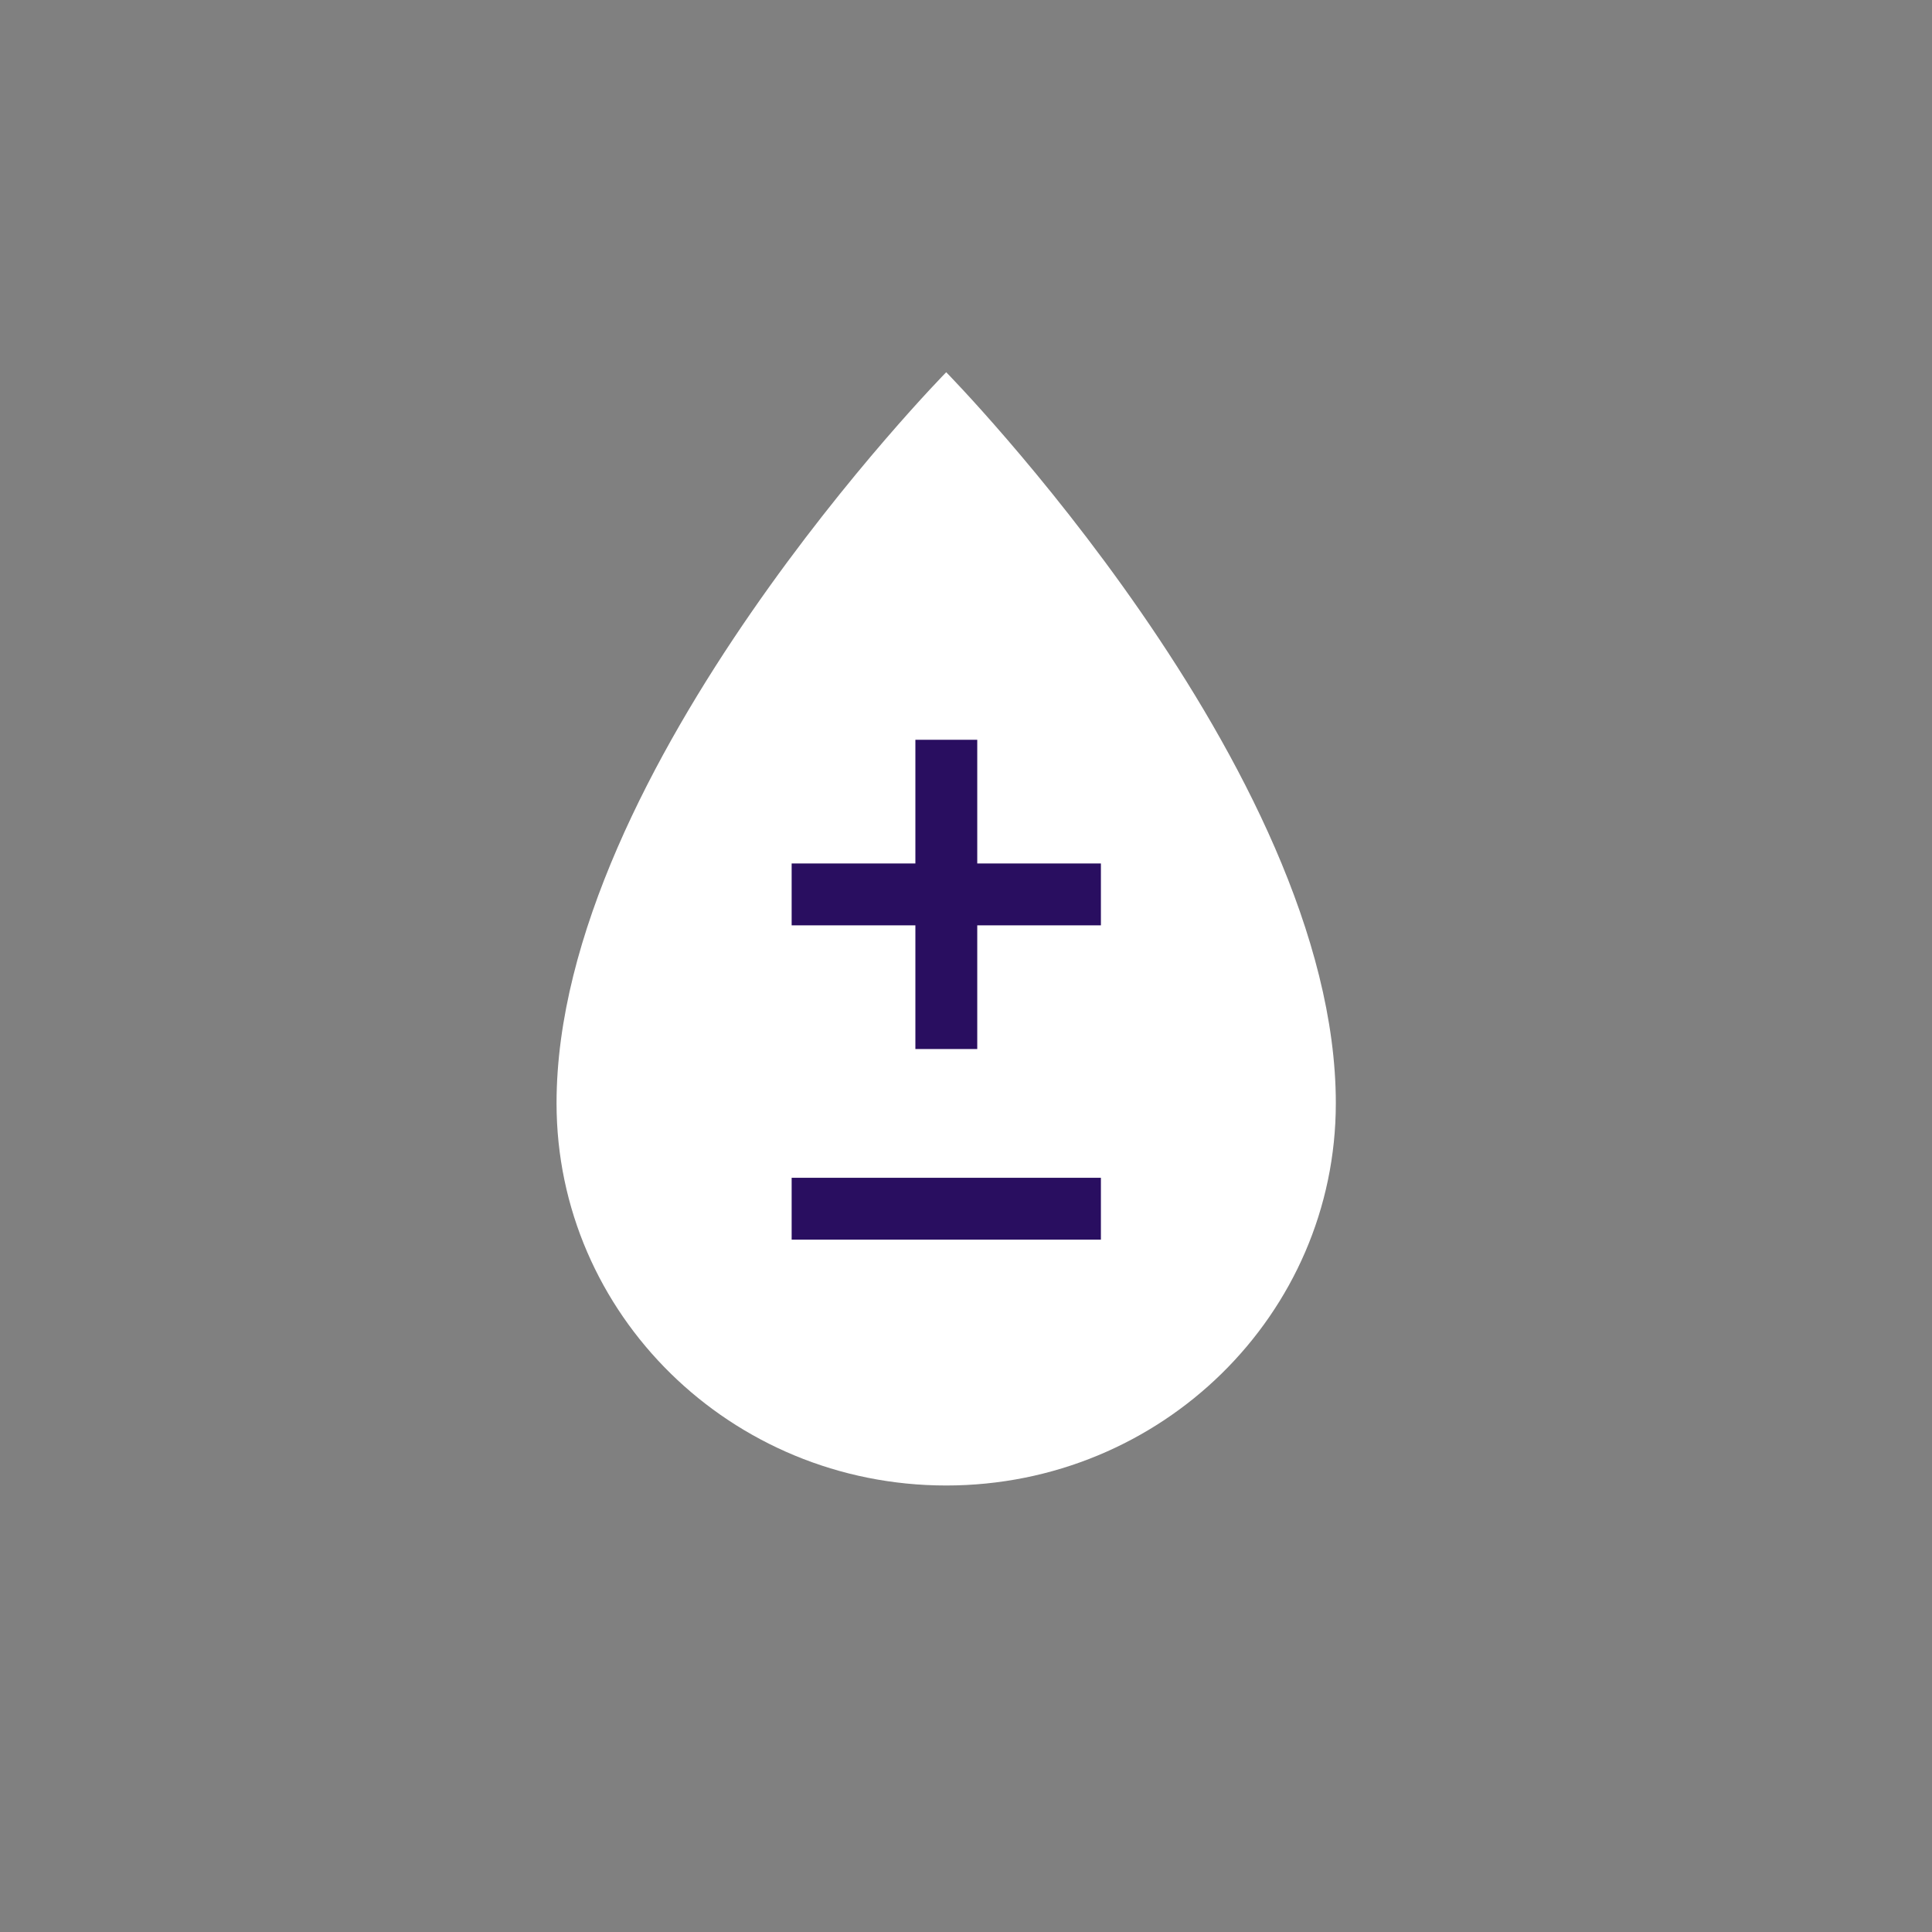 <svg width="45" height="45" viewBox="0 0 45 45" fill="none" xmlns="http://www.w3.org/2000/svg">
    <rect x="0" y="0" width="45" height="45" fill="#808080" stroke="none"/>
    <path d="M31.114 25.695C31.114 30.613 27.051 34.6 22.039 34.6C17.027 34.6 12.963 30.613 12.963 25.695C12.963 17.903 22.039 8.67 22.039 8.67C22.039 8.67 31.114 17.903 31.114 25.695Z" fill="white"/>
    <rect x="18.439" y="27.433" width="7.203" height="1.441" fill="#290E60"/>
    <rect x="18.439" y="20.112" width="7.203" height="1.441" fill="#290E60"/>
    <rect x="21.321" y="24.434" width="7.203" height="1.441" transform="rotate(-90 21.321 24.434)" fill="#290E60"/>
    </svg>
    